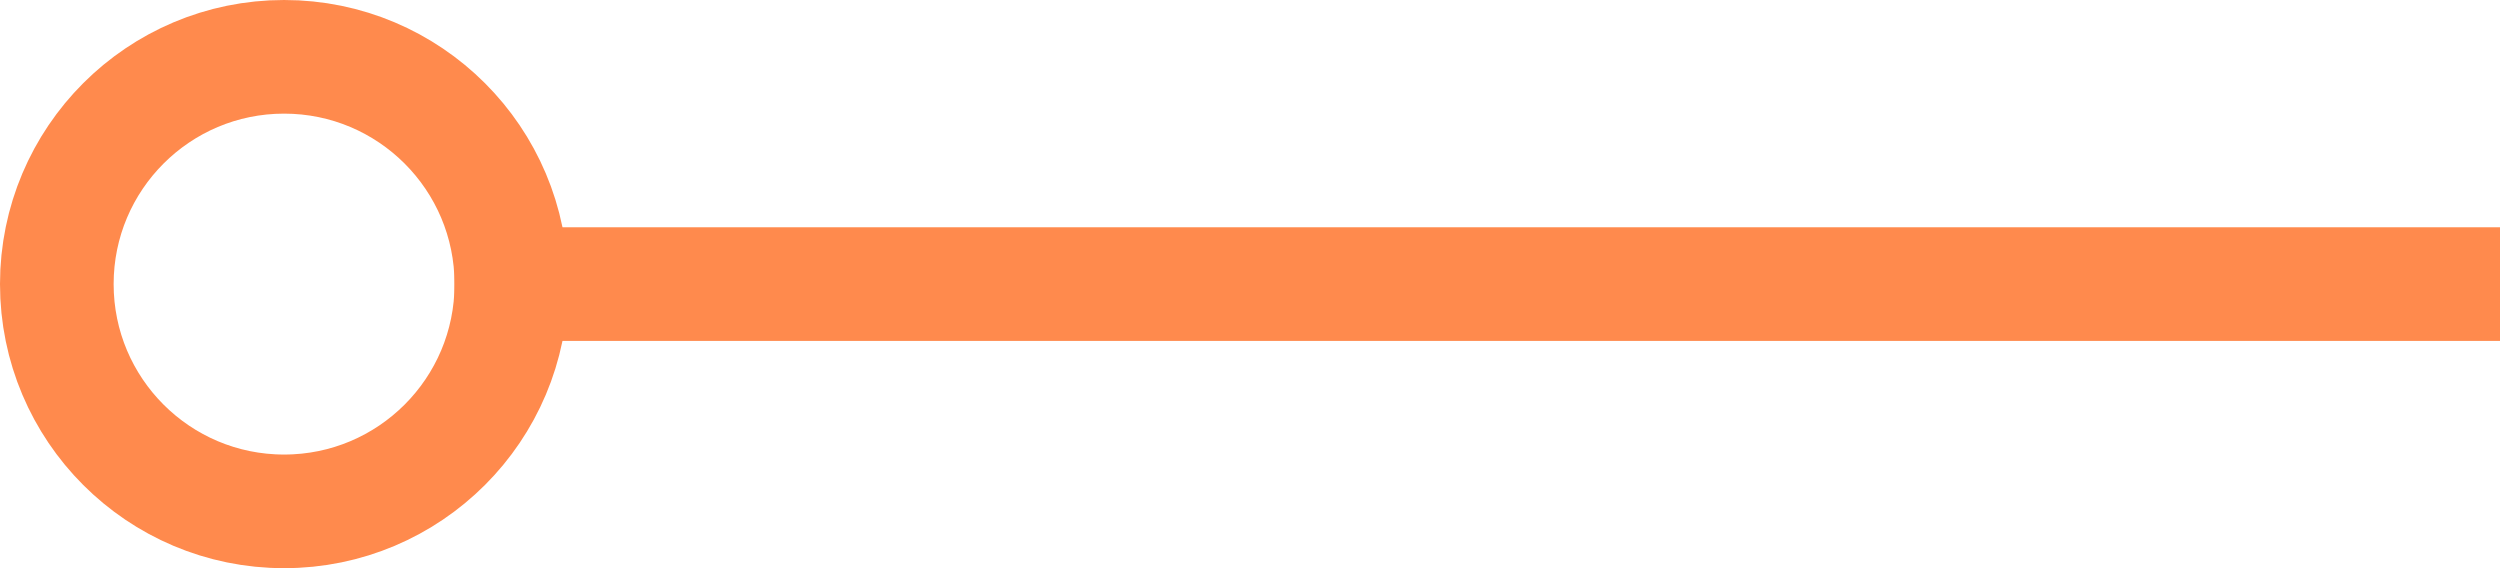 <svg xmlns="http://www.w3.org/2000/svg" viewBox="-701 -6412.5 44 10"><defs><style>.cls-4{fill:none}.cls-3{stroke:none}</style></defs><g id="underline-2" transform="translate(-701 -6466.5)" stroke="#ff8a4d" stroke-miterlimit="10" fill="none"><g id="Rectangle_3_Copy_5" data-name="Rectangle 3 Copy 5"><path class="cls-3" d="M0 0h36v2H0z" transform="translate(8 58)"/><path class="cls-4" d="M.5.5h35v1H.5z" transform="translate(8 58)"/></g><g id="Oval_3_Copy_10" data-name="Oval 3 Copy 10" transform="translate(0 54)" stroke-width="2"><circle class="cls-3" cx="5" cy="5" r="5"/><circle class="cls-4" cx="5" cy="5" r="4"/></g></g></svg>